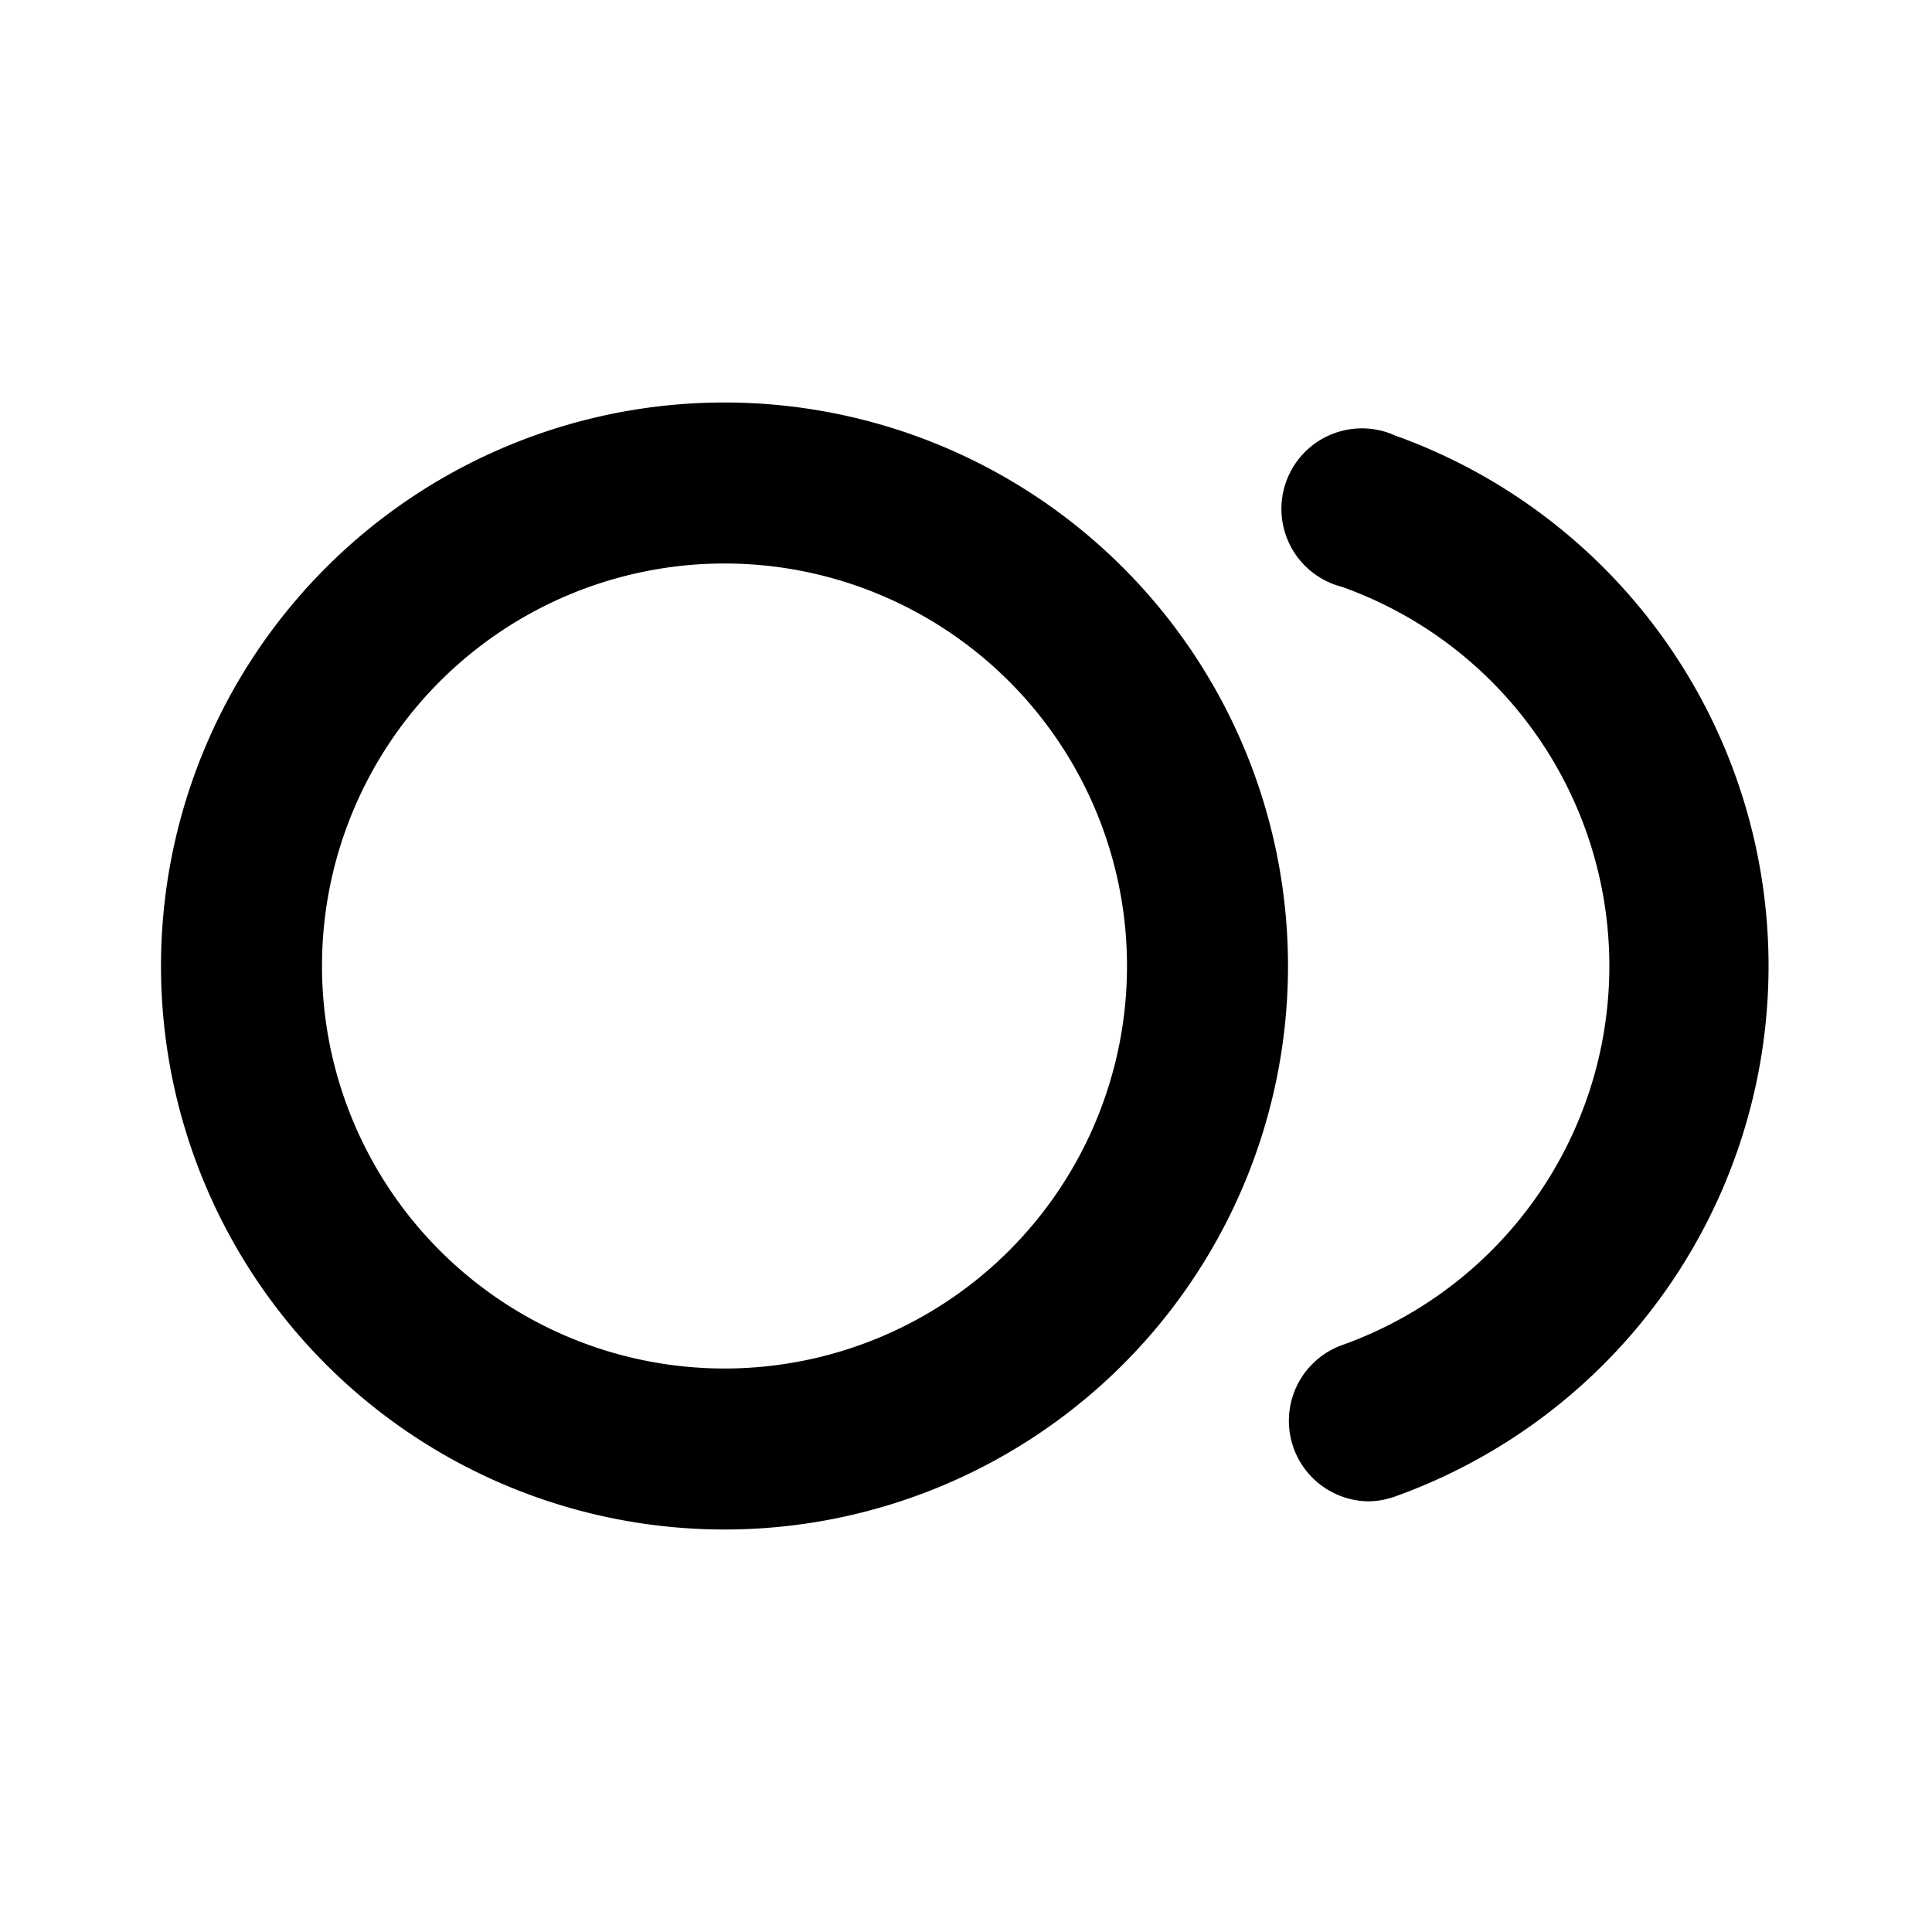 <svg id="Layer_1" data-name="Layer 1" xmlns="http://www.w3.org/2000/svg" viewBox="0 0 24 24"><title>Fiber Smart Record</title><path d="M9,19a7,7,0,1,0-7-7A7,7,0,0,0,9,19ZM9,7a5,5,0,1,1-5,5A5,5,0,0,1,9,7Zm8.33,11.59a1,1,0,0,1-.33.06,1,1,0,0,1-.33-1.94,5,5,0,0,0,0-9.42,1,1,0,1,1,.66-1.88,7,7,0,0,1,0,13.18Z"/></svg>